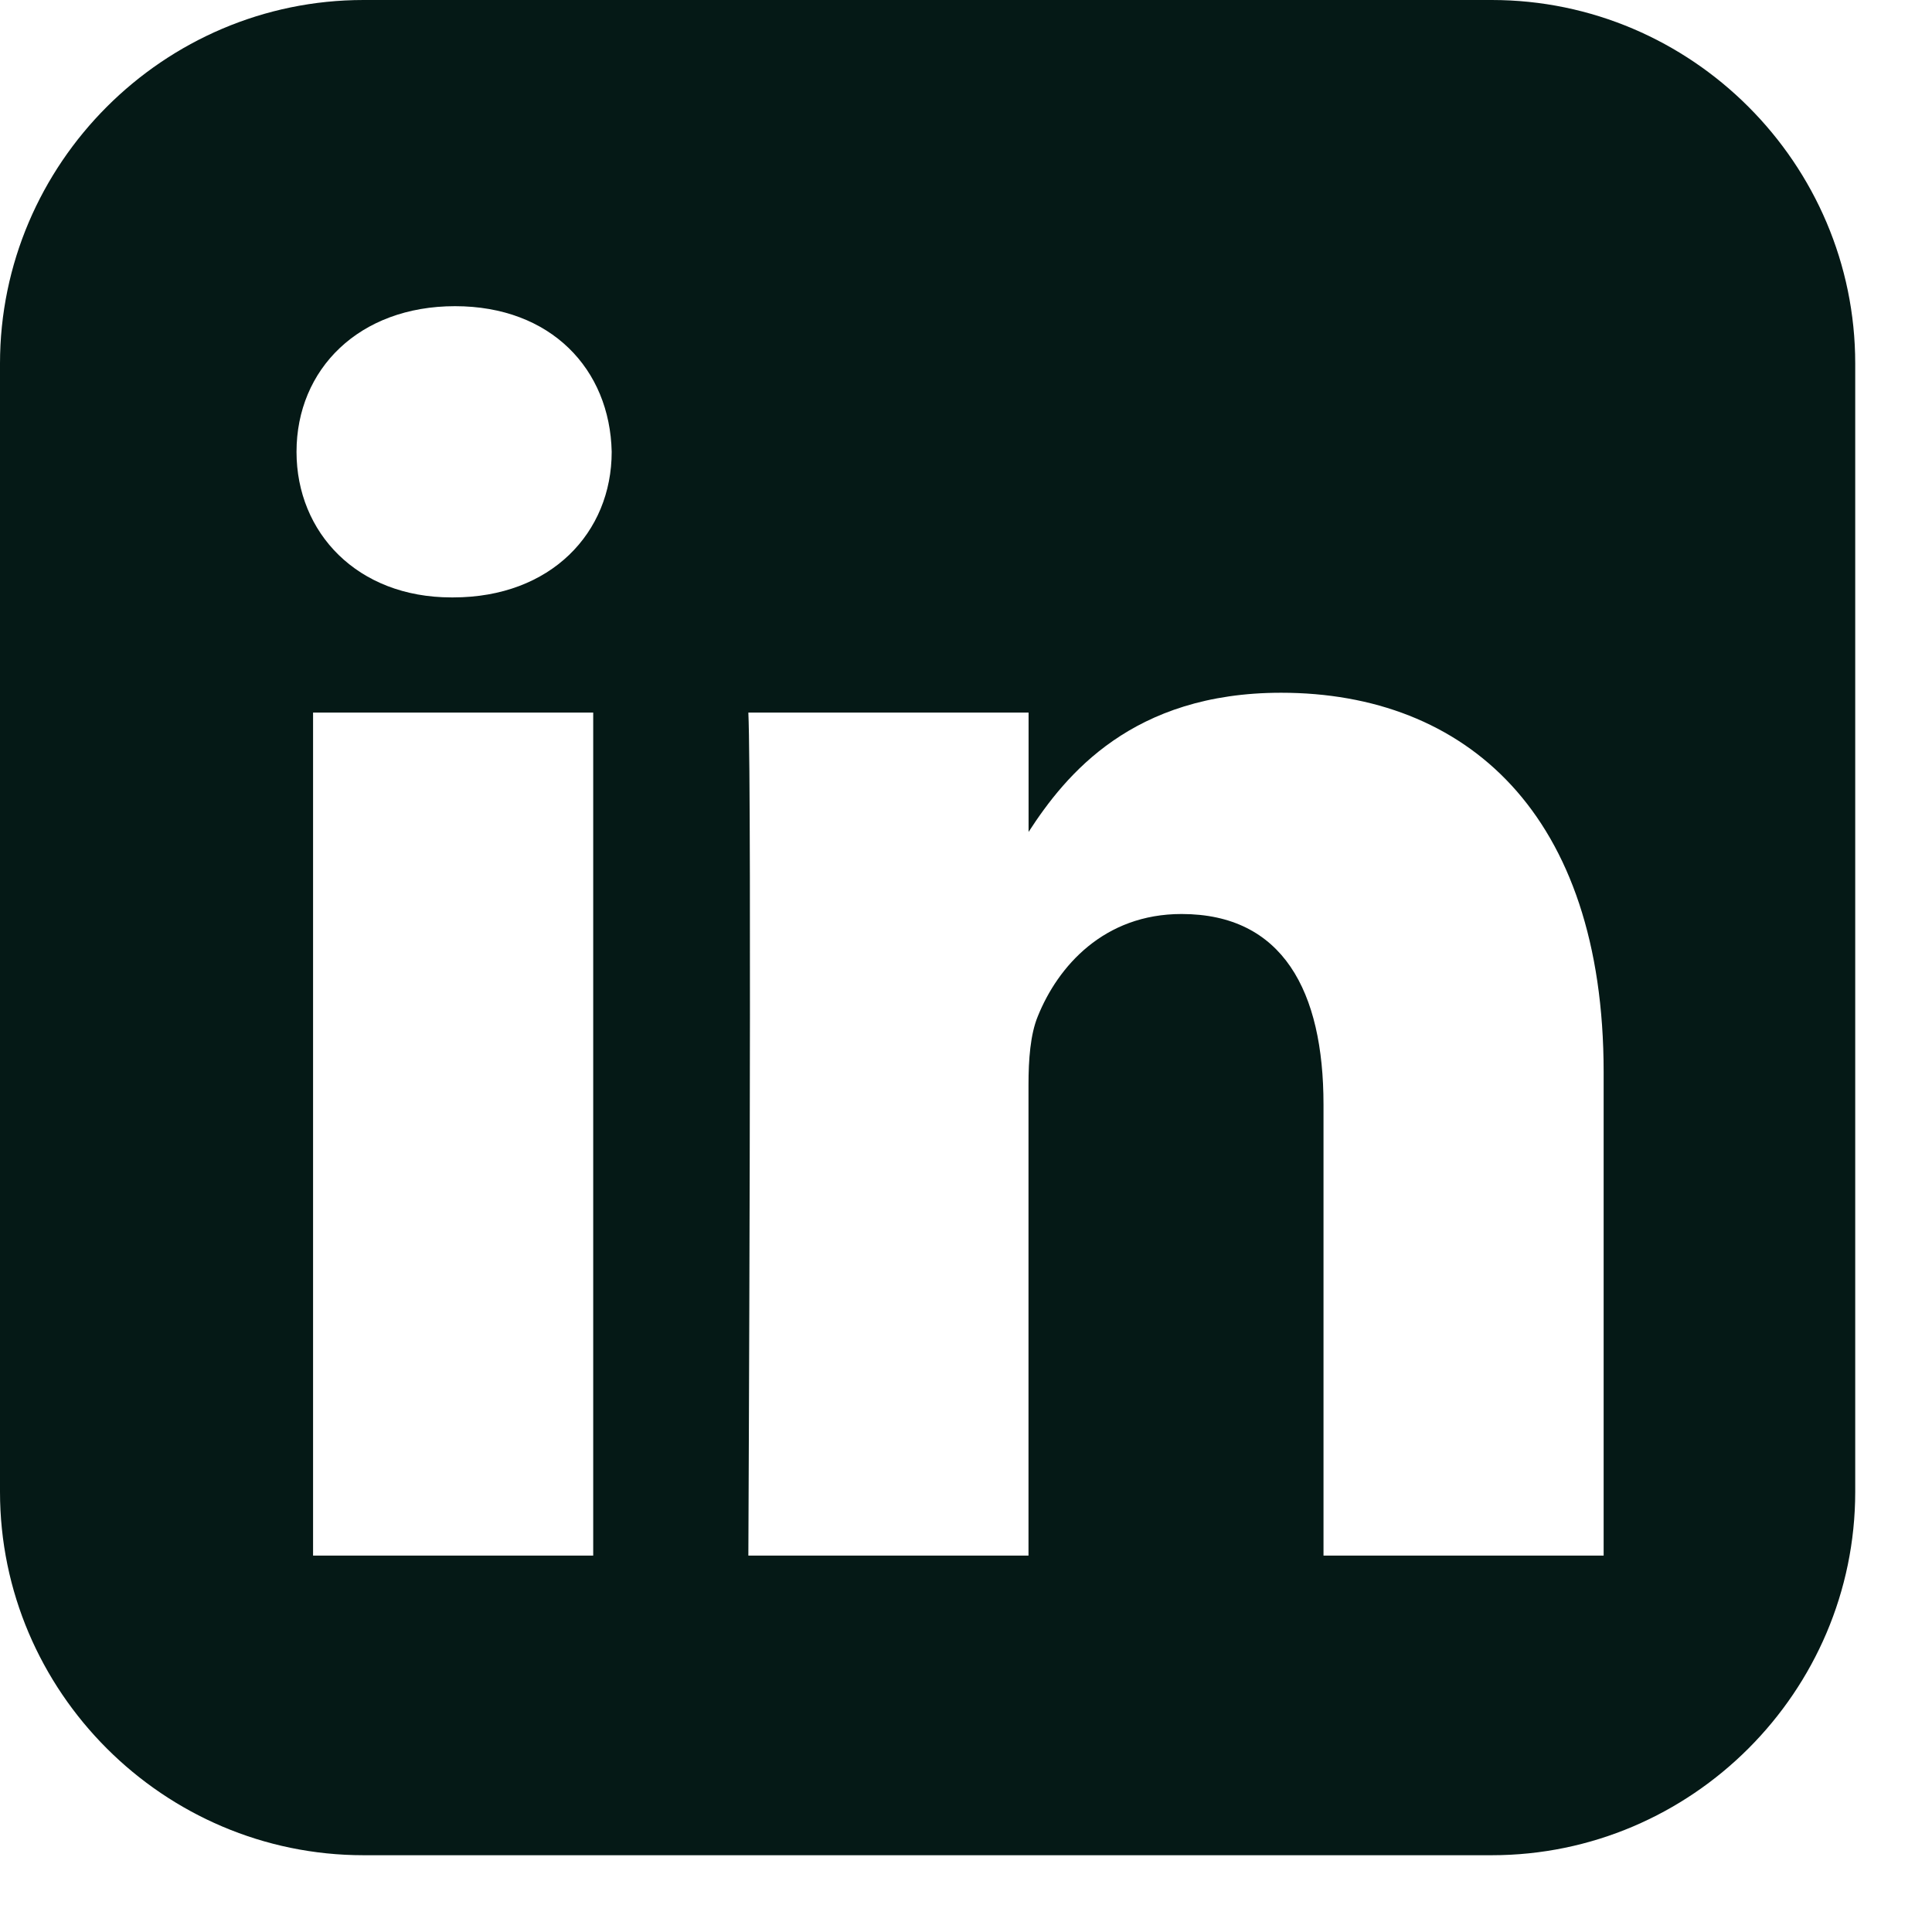 <svg width="23" height="23" viewBox="0 0 23 23" fill="none" xmlns="http://www.w3.org/2000/svg">
<path d="M4.328 0C1.948 0 0 1.948 0 4.328V17.759C0 20.139 1.948 22.086 4.328 22.086H17.759C20.139 22.086 22.086 20.139 22.086 17.759V4.328C22.086 1.948 20.139 0 17.759 0H4.328ZM5.417 3.645C6.558 3.645 7.261 4.394 7.282 5.379C7.282 6.342 6.558 7.112 5.395 7.112H5.373C4.254 7.112 3.53 6.342 3.53 5.379C3.53 4.394 4.276 3.645 5.417 3.645H5.417ZM15.251 8.247C17.446 8.247 19.091 9.682 19.091 12.764V18.519H15.756V13.15C15.756 11.801 15.273 10.881 14.066 10.881C13.144 10.881 12.595 11.501 12.354 12.101C12.266 12.315 12.244 12.614 12.244 12.914V18.519H8.909C8.909 18.519 8.952 9.424 8.909 8.483H12.245V9.904C12.688 9.22 13.481 8.247 15.251 8.247V8.247ZM3.727 8.483H7.062V18.519H3.727V8.483V8.483Z" fill="#051916"/>
</svg>
